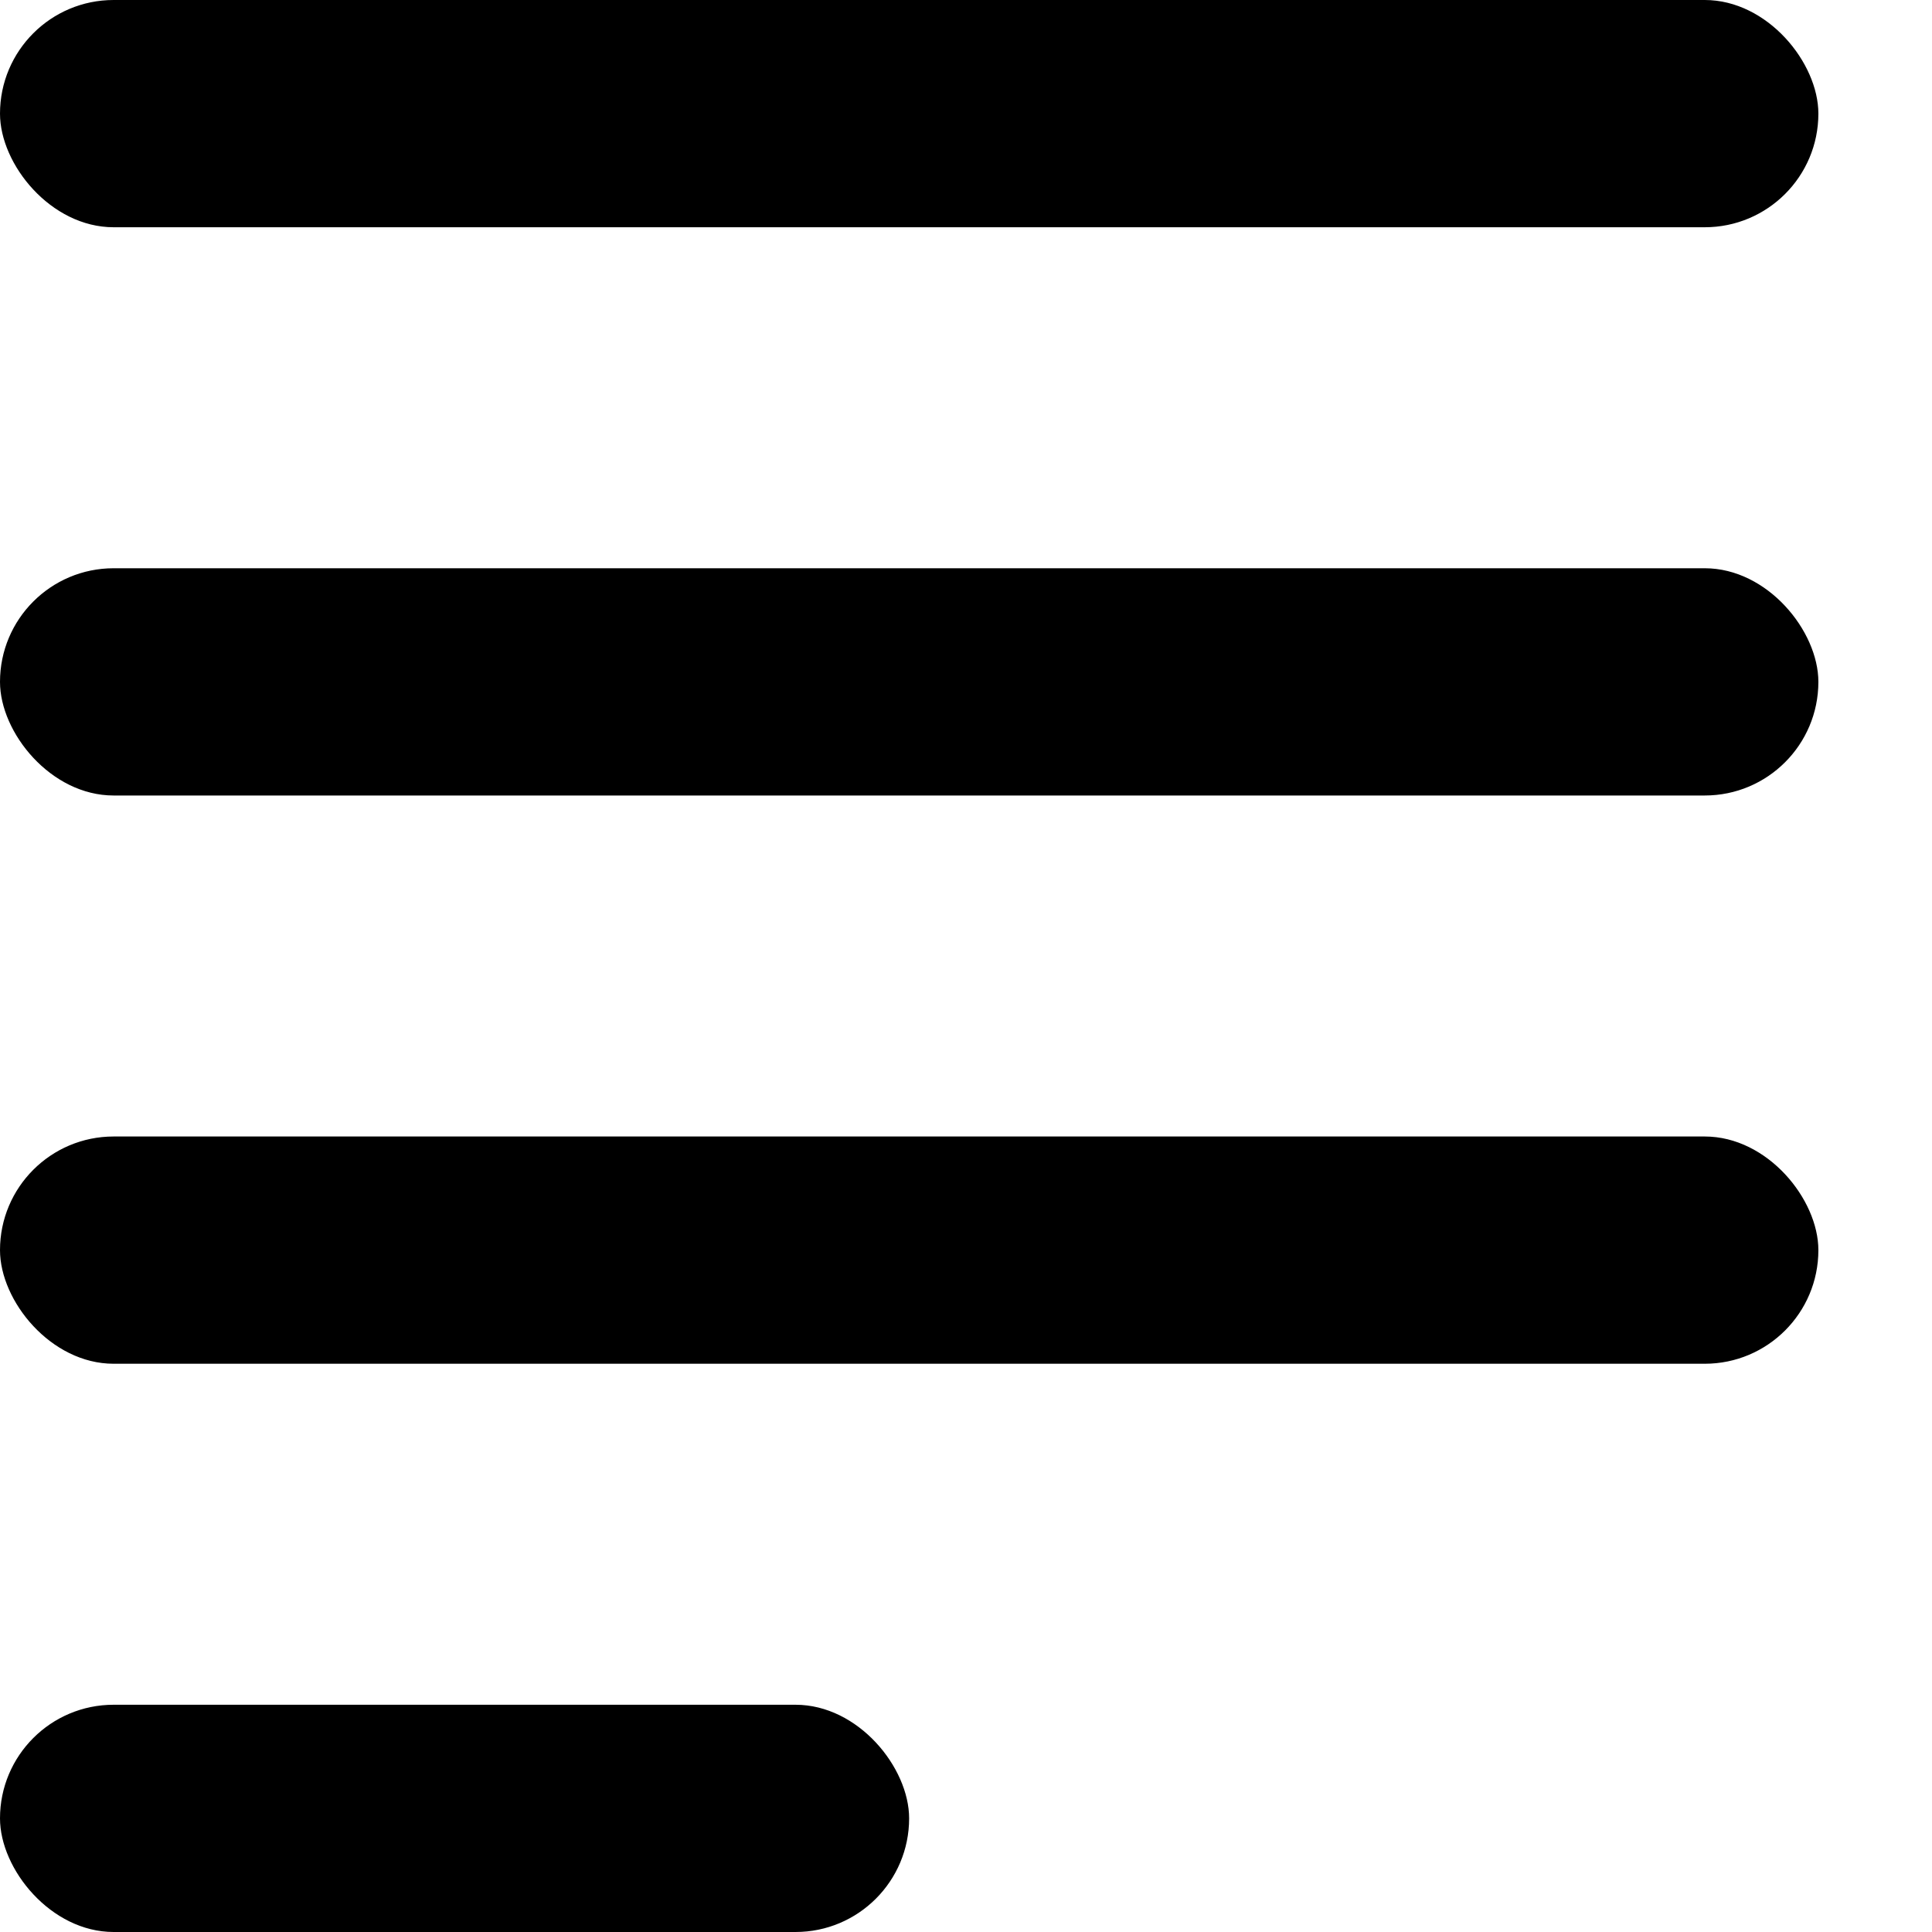 <svg width="16" height="16" viewBox="0 0 16 16" fill="none" xmlns="http://www.w3.org/2000/svg">
<rect width="15.059" height="1.882" rx="0.941" fill="black" />
<rect y="4.706" width="15.059" height="1.882" rx="0.941" fill="black" />
<rect y="9.412" width="15.059" height="1.882" rx="0.941" fill="black" />
<rect y="14.118" width="7.529" height="1.882" rx="0.941" fill="black" />
</svg>
